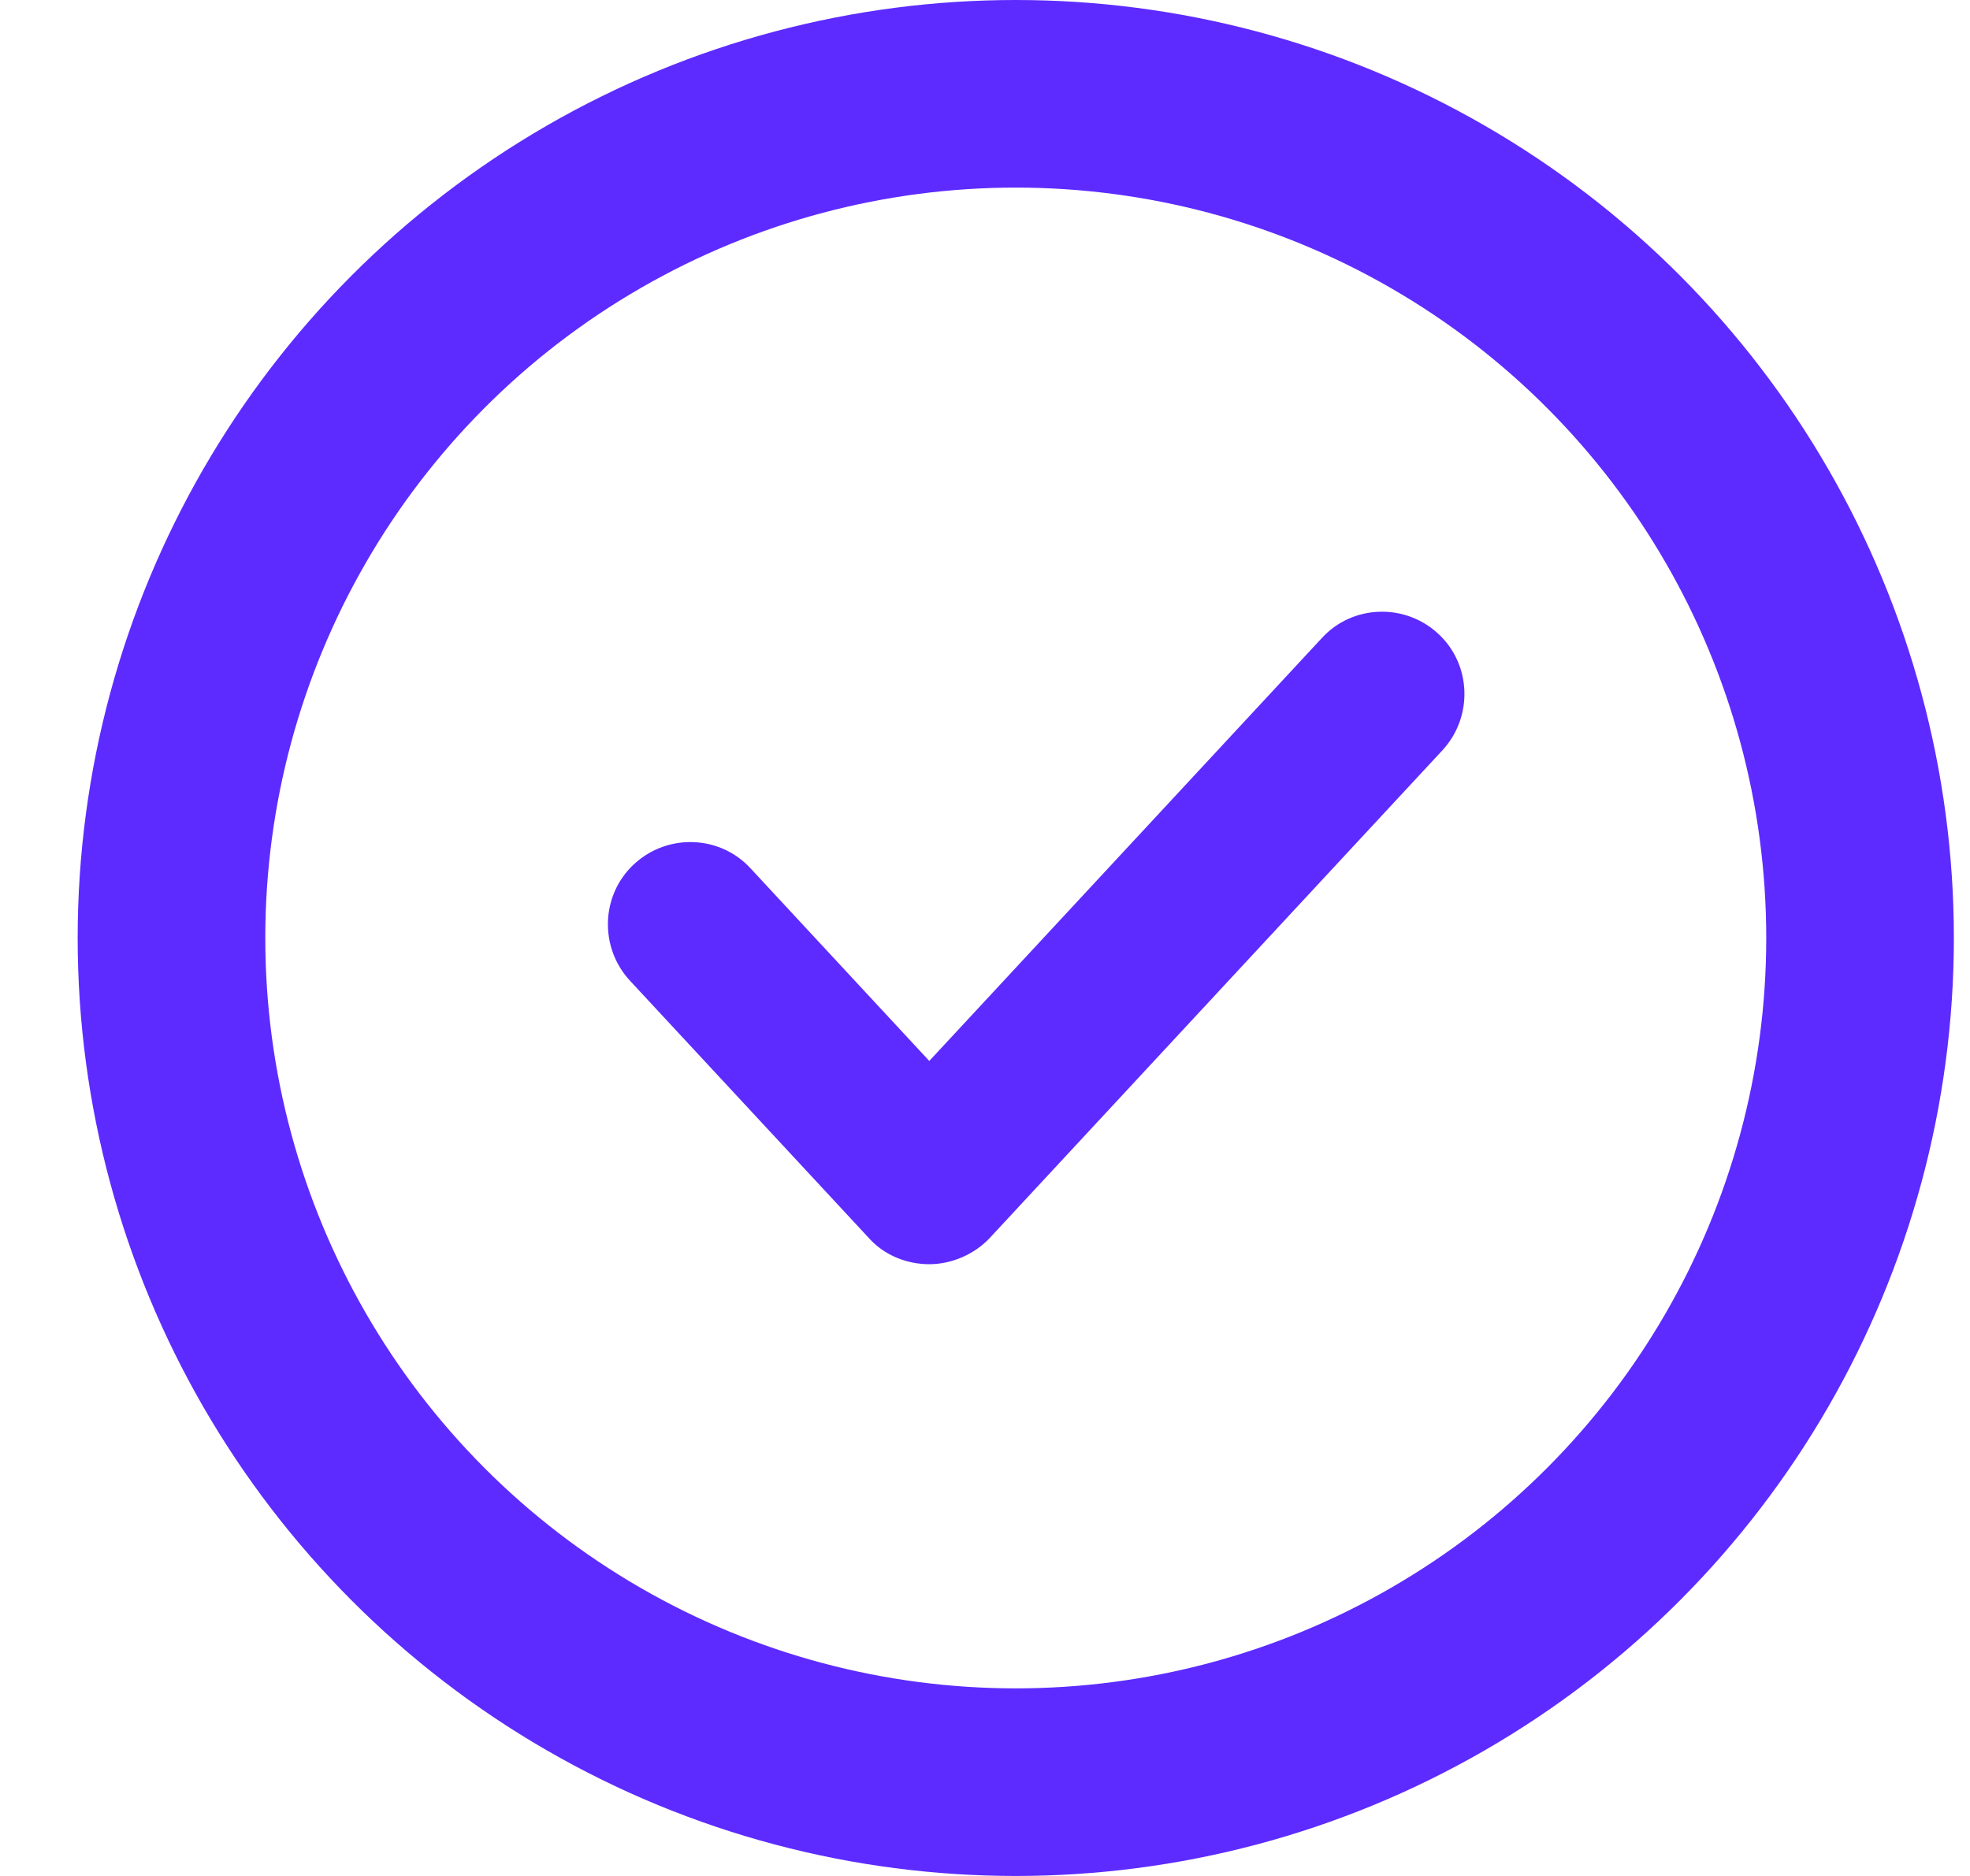 <svg width="21" height="20" viewBox="0 0 21 20" fill="none" xmlns="http://www.w3.org/2000/svg">
<circle cx="10.828" cy="10" r="9" stroke="#5D2BFF" stroke-width="2"/>
<path d="M9.262 13.199C9.425 13.382 9.666 13.478 9.906 13.478C10.146 13.478 10.387 13.372 10.55 13.199L15.378 7.997C15.705 7.641 15.686 7.082 15.33 6.755C14.974 6.427 14.416 6.446 14.09 6.803L9.906 11.311L8.002 9.259C7.675 8.902 7.117 8.883 6.761 9.211C6.405 9.538 6.386 10.097 6.713 10.453L9.262 13.199Z" fill="#5D2BFF"/>
</svg>
